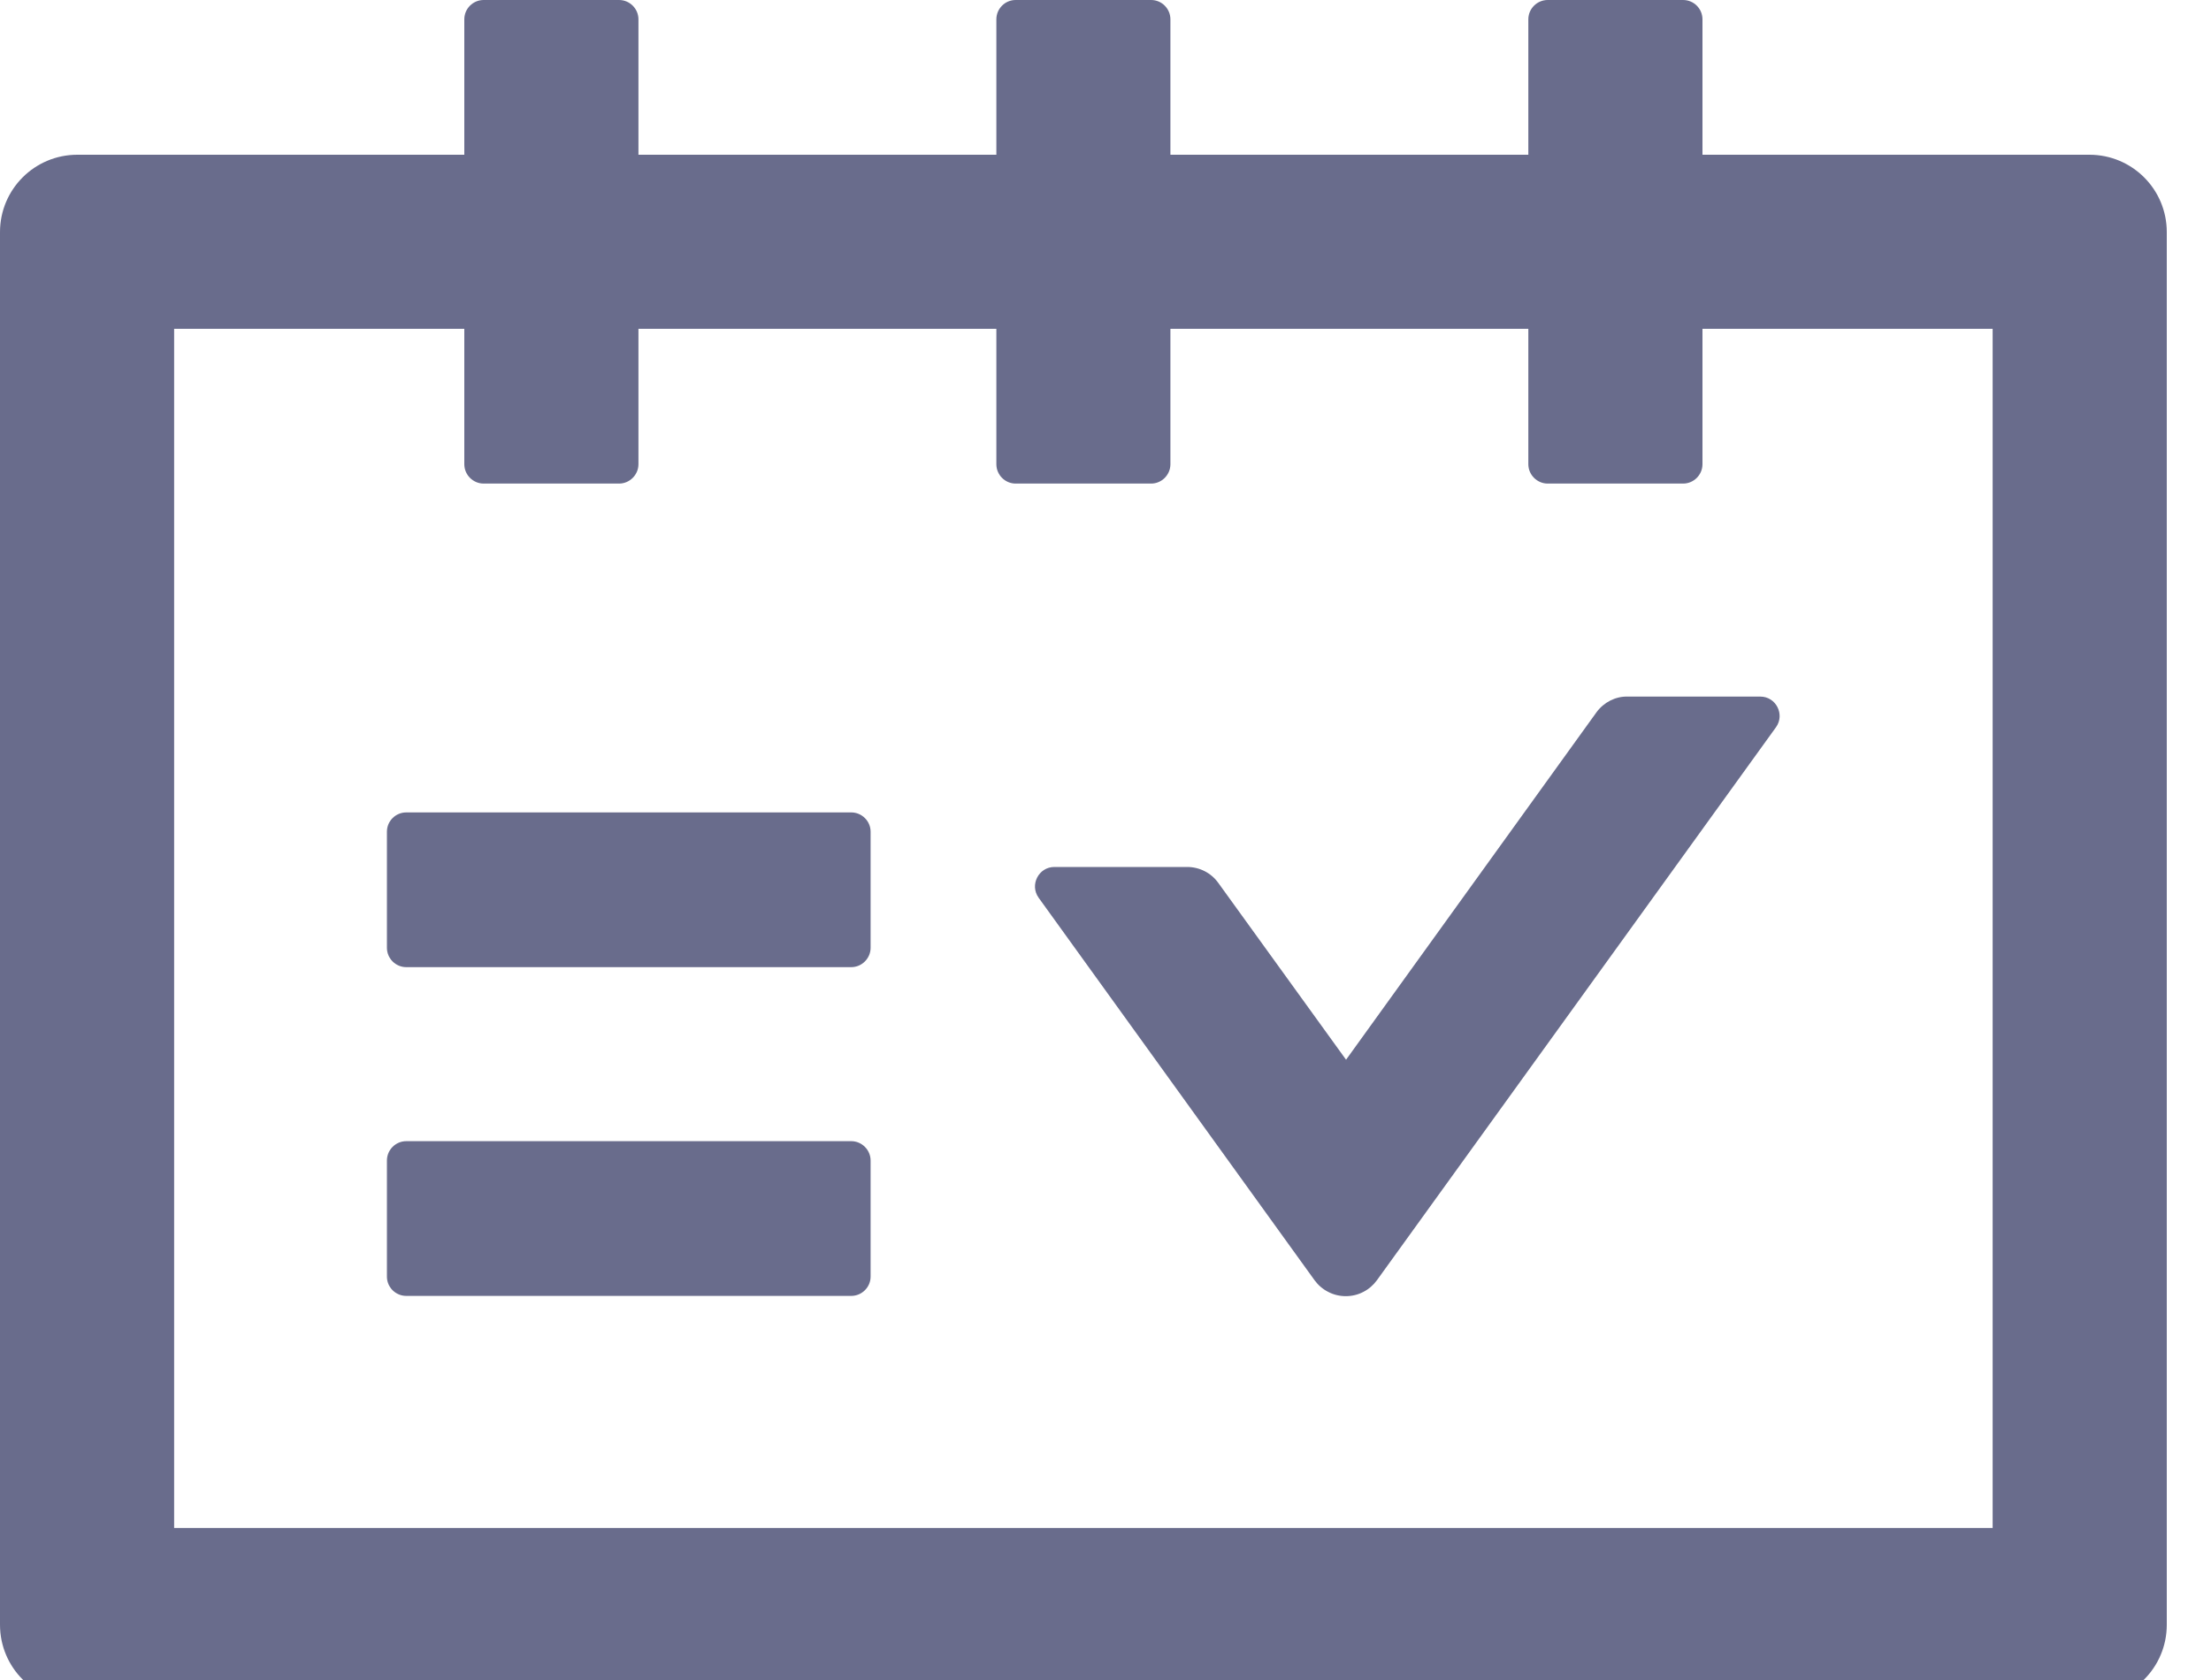 <svg viewBox="0 0 25 19" fill="none" xmlns="http://www.w3.org/2000/svg">
<path d="M23.625 1.75H19.25V0.219C19.25 0.098 19.152 0 19.031 0H17.5C17.38 0 17.281 0.098 17.281 0.219V1.75H13.234V0.219C13.234 0.098 13.136 0 13.016 0H11.484C11.364 0 11.266 0.098 11.266 0.219V1.75H7.219V0.219C7.219 0.098 7.12 0 7 0H5.469C5.348 0 5.25 0.098 5.25 0.219V1.75H0.875C0.391 1.75 0 2.141 0 2.625V18.375C0 18.859 0.391 19.25 0.875 19.25H23.625C24.109 19.25 24.5 18.859 24.5 18.375V2.625C24.5 2.141 24.109 1.75 23.625 1.75ZM22.531 17.281H1.969V3.719H5.25V5.25C5.25 5.37 5.348 5.469 5.469 5.469H7C7.12 5.469 7.219 5.37 7.219 5.25V3.719H11.266V5.25C11.266 5.37 11.364 5.469 11.484 5.469H13.016C13.136 5.469 13.234 5.37 13.234 5.25V3.719H17.281V5.25C17.281 5.37 17.38 5.469 17.5 5.469H19.031C19.152 5.469 19.25 5.37 19.25 5.25V3.719H22.531V17.281ZM9.625 9.188H4.594C4.473 9.188 4.375 9.286 4.375 9.406V10.719C4.375 10.839 4.473 10.938 4.594 10.938H9.625C9.745 10.938 9.844 10.839 9.844 10.719V9.406C9.844 9.286 9.745 9.188 9.625 9.188ZM9.625 12.906H4.594C4.473 12.906 4.375 13.005 4.375 13.125V14.438C4.375 14.558 4.473 14.656 4.594 14.656H9.625C9.745 14.656 9.844 14.558 9.844 14.438V13.125C9.844 13.005 9.745 12.906 9.625 12.906ZM18.052 8.055L15.22 11.985L13.776 9.986C13.694 9.871 13.562 9.805 13.423 9.805H11.922C11.744 9.805 11.64 10.008 11.744 10.153L14.864 14.479C14.904 14.534 14.957 14.58 15.019 14.611C15.08 14.643 15.148 14.659 15.217 14.659C15.286 14.659 15.354 14.643 15.415 14.611C15.476 14.58 15.529 14.534 15.569 14.479L20.081 8.225C20.185 8.08 20.081 7.878 19.904 7.878H18.402C18.266 7.875 18.134 7.943 18.052 8.055Z" fill="#696C8C"/>
</svg>

